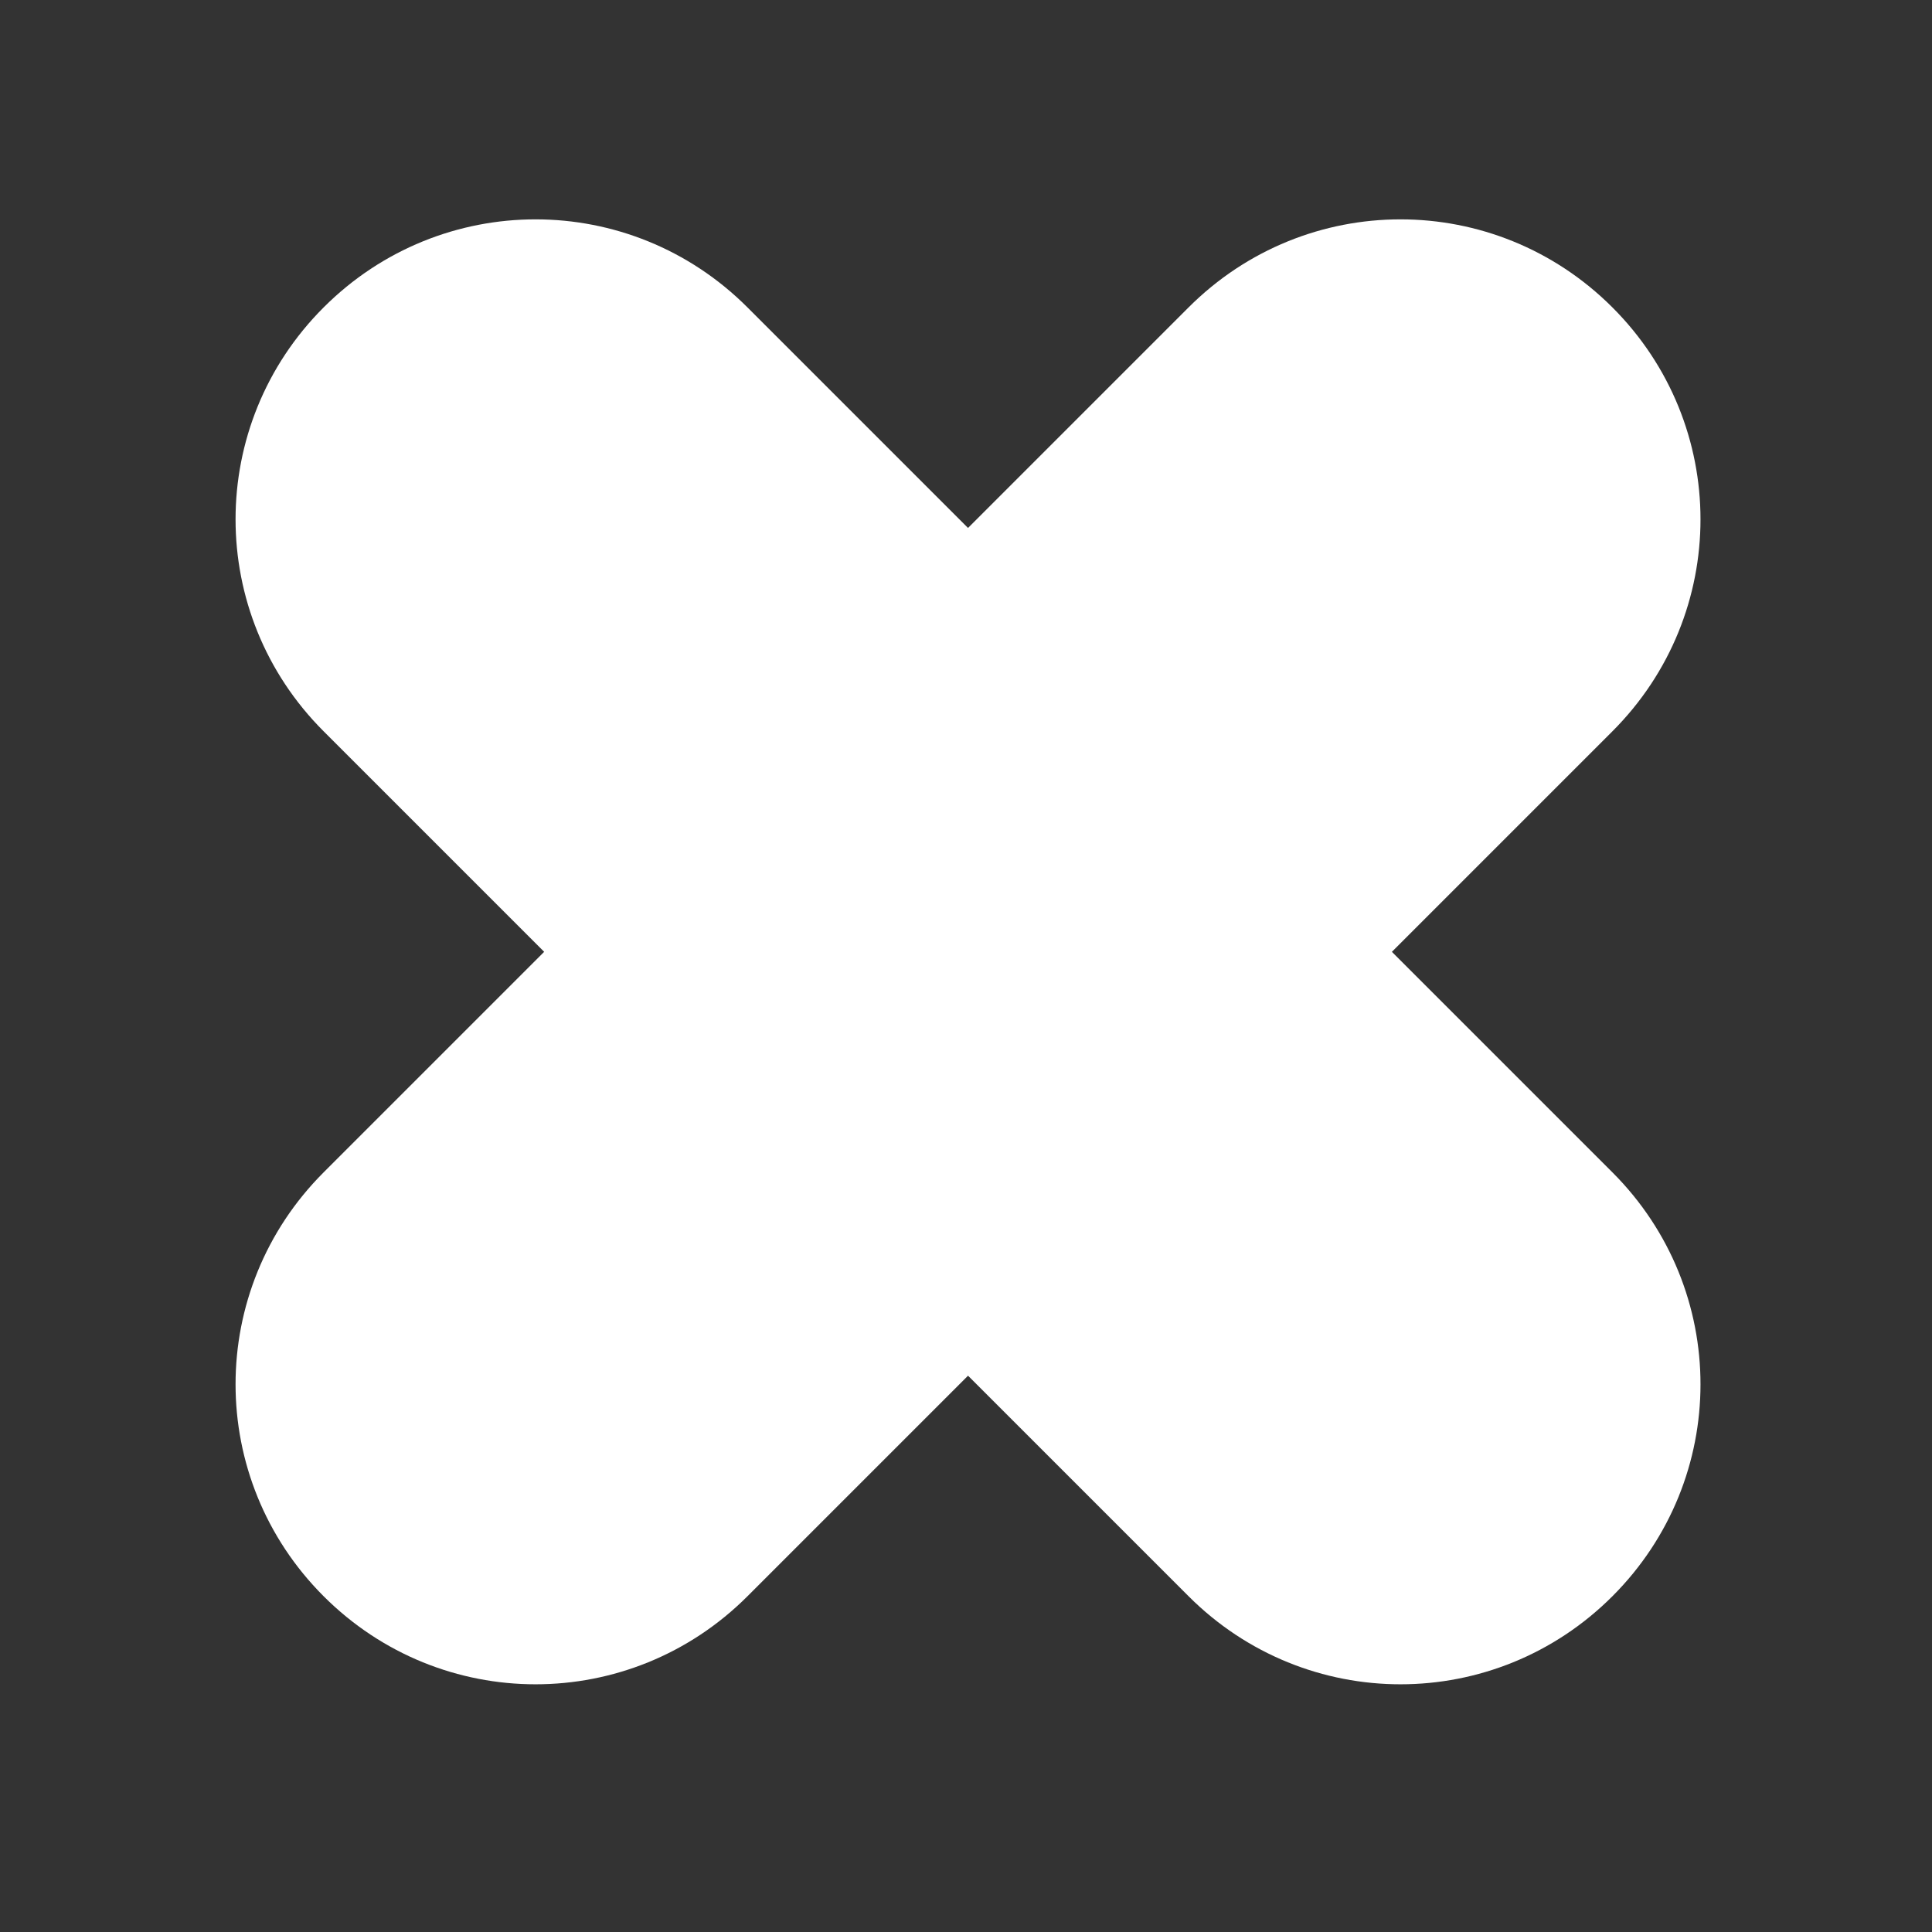<?xml version="1.0" encoding="UTF-8" standalone="no"?>
<!-- Generator: Adobe Illustrator 26.0.2, SVG Export Plug-In . SVG Version: 6.00 Build 0)  -->

<svg
   xmlns:dc="http://purl.org/dc/elements/1.1/"
   xmlns:cc="http://creativecommons.org/ns#"
   xmlns:rdf="http://www.w3.org/1999/02/22-rdf-syntax-ns#"
   xmlns:svg="http://www.w3.org/2000/svg"
   xmlns="http://www.w3.org/2000/svg"
   xmlns:sodipodi="http://sodipodi.sourceforge.net/DTD/sodipodi-0.dtd"
   xmlns:inkscape="http://www.inkscape.org/namespaces/inkscape"
   version="1.1"
   id="Layer_1"
   x="0px"
   y="0px"
   viewBox="0 0 47.7 47.7"
   style="enable-background:new 0 0 47.7 47.7;"
   xml:space="preserve"
   sodipodi:docname="close_alt.svg"
   inkscape:version="0.92.5 (2060ec1f9f, 2020-04-08)"><rect x="0" y="0" width="47.7" height="47.7" fill="#333333" stroke="none"/><defs
   id="defs9" /><sodipodi:namedview
   pagecolor="#ffffff"
   bordercolor="#666666"
   borderopacity="1"
   objecttolerance="10"
   gridtolerance="10"
   guidetolerance="10"
   inkscape:pageopacity="0"
   inkscape:pageshadow="2"
   inkscape:window-width="1366"
   inkscape:window-height="724"
   id="namedview7"
   showgrid="false"
   inkscape:zoom="4.947589"
   inkscape:cx="-19.403391"
   inkscape:cy="23.85"
   inkscape:window-x="0"
   inkscape:window-y="0"
   inkscape:window-maximized="1"
   inkscape:current-layer="Layer_1" />
<style
   type="text/css"
   id="style2">
	.st0{fill:#AAB1DA;}
</style>
<path
   class="st0"
   d="M 18.455,39.41 23.9,33.965 l 5.445,5.445 c 2.899,2.899 7.566,2.899 10.465,0 v 0 c 2.899,-2.899 2.899,-7.566 0,-10.465 L 34.365,23.5 39.81,18.055 c 2.899,-2.899 2.899,-7.566 0,-10.465 -2.899,-2.899 -7.566,-2.899 -10.465,0 L 23.9,13.035 18.455,7.59 c -2.899,-2.899 -7.566,-2.899 -10.465,0 v 0 c -2.899,2.899 -2.899,7.566 0,10.465 L 13.435,23.5 7.99,28.945 c -2.899,2.899 -2.899,7.566 0,10.465 2.899,2.899 7.566,2.899 10.465,0 z"
   id="path4"
   inkscape:connector-curvature="0"
   style="fill:#ffffff;fill-opacity:1" />
</svg>